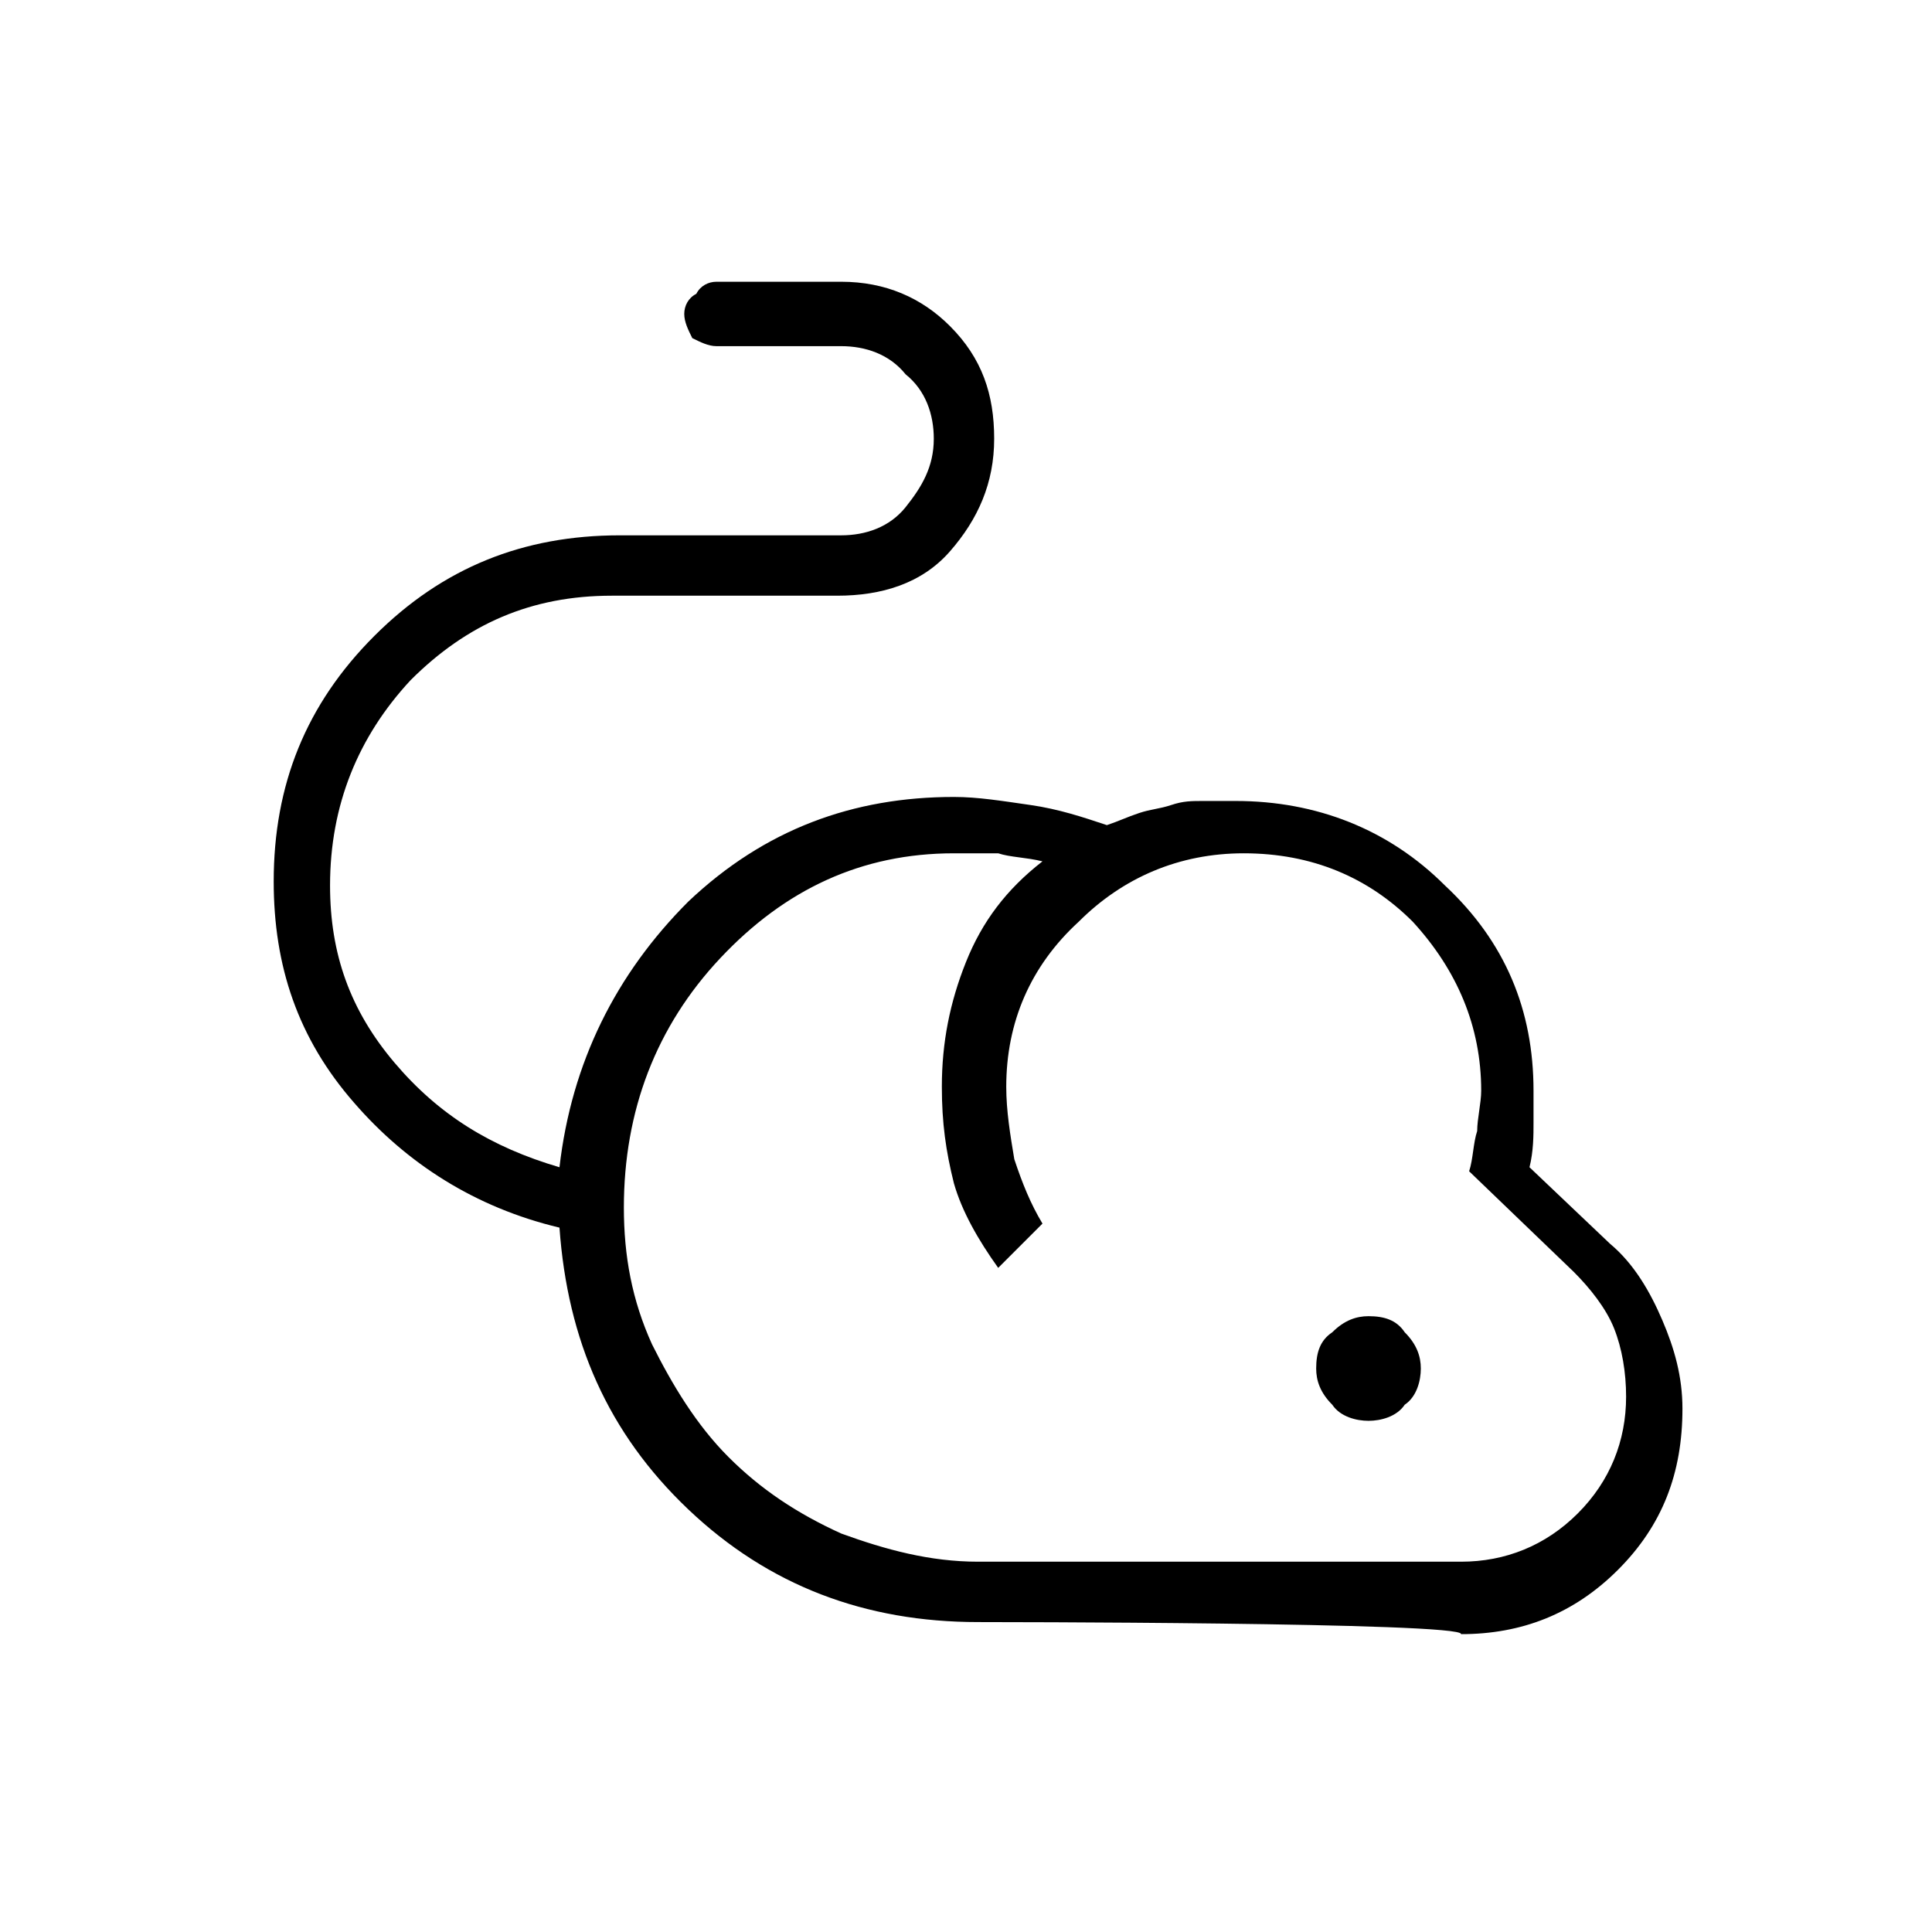 <?xml version="1.0" encoding="utf-8"?>
<!-- Generator: Adobe Illustrator 26.3.1, SVG Export Plug-In . SVG Version: 6.00 Build 0)  -->
<svg version="1.1" id="Слой_1" xmlns="http://www.w3.org/2000/svg" xmlns:xlink="http://www.w3.org/1999/xlink" x="0px" y="0px"
	 viewBox="0 0 48 48" style="enable-background:new 0 0 48 48;" xml:space="preserve">
<path d="M24.3,40.3c-2.8,0-5.2-0.9-7.2-2.8c-2-1.9-3-4.2-3.2-7c-2.1-0.5-3.8-1.6-5.1-3.1c-1.4-1.6-2-3.4-2-5.5
	c0-2.4,0.8-4.4,2.5-6.1s3.7-2.5,6.1-2.5h5.5c0.6,0,1.2-0.2,1.6-0.7s0.7-1,0.7-1.7c0-0.6-0.2-1.2-0.7-1.6c-0.4-0.5-1-0.7-1.6-0.7
	h-3.1c-0.2,0-0.4-0.1-0.6-0.2C17.1,8.2,17,8,17,7.8s0.1-0.4,0.3-0.5C17.4,7.1,17.6,7,17.8,7h3.1c1.1,0,2,0.4,2.7,1.1
	c0.8,0.8,1.1,1.7,1.1,2.8s-0.4,2-1.1,2.8s-1.7,1.1-2.8,1.1h-5.6c-2,0-3.6,0.7-5,2.1c-1.3,1.4-2,3.1-2,5.1c0,1.7,0.5,3.1,1.6,4.4
	s2.4,2.1,4.1,2.6c0.3-2.6,1.4-4.8,3.2-6.6c1.9-1.8,4.1-2.6,6.6-2.6c0.6,0,1.2,0.1,1.9,0.2c0.7,0.1,1.3,0.3,1.9,0.5
	c0.3-0.1,0.5-0.2,0.8-0.3c0.3-0.1,0.5-0.1,0.8-0.2s0.5-0.1,0.8-0.1s0.5,0,0.8,0c2,0,3.8,0.7,5.2,2.1c1.5,1.4,2.2,3.1,2.2,5.1v0.8
	c0,0.3,0,0.7-0.1,1.1l2,1.9c0.6,0.5,1,1.2,1.3,1.9s0.5,1.4,0.5,2.2c0,1.6-0.5,2.9-1.6,4s-2.4,1.6-3.9,1.6
	C36.4,40.3,24.3,40.3,24.3,40.3z M24.3,38.8h12c1.1,0,2.1-0.4,2.9-1.2c0.8-0.8,1.2-1.8,1.2-2.9c0-0.6-0.1-1.2-0.3-1.7s-0.6-1-1-1.4
	l-2.6-2.5c0.1-0.3,0.1-0.7,0.2-1c0-0.3,0.1-0.7,0.1-1c0-1.6-0.6-3-1.7-4.2c-1.1-1.1-2.5-1.7-4.2-1.7c-1.6,0-3,0.6-4.1,1.7
	C25.6,24,25,25.4,25,27c0,0.6,0.1,1.2,0.2,1.8c0.2,0.6,0.4,1.1,0.7,1.6l-1.1,1.1c-0.5-0.7-0.9-1.4-1.1-2.1c-0.2-0.8-0.3-1.5-0.3-2.4
	c0-1.1,0.2-2.1,0.6-3.1s1-1.8,1.9-2.5c-0.4-0.1-0.8-0.1-1.1-0.2c-0.4,0-0.7,0-1.1,0c-2.3,0-4.2,0.9-5.8,2.6
	c-1.6,1.7-2.4,3.8-2.4,6.2c0,1.2,0.2,2.3,0.7,3.4c0.5,1,1.1,2,1.9,2.8s1.7,1.4,2.8,1.9C22,38.5,23.1,38.8,24.3,38.8z M34,35.3
	c-0.3,0-0.7-0.1-0.9-0.4c-0.3-0.3-0.4-0.6-0.4-0.9c0-0.4,0.1-0.7,0.4-0.9c0.3-0.3,0.6-0.4,0.9-0.4c0.4,0,0.7,0.1,0.9,0.4
	c0.3,0.3,0.4,0.6,0.4,0.9c0,0.3-0.1,0.7-0.4,0.9C34.7,35.2,34.3,35.3,34,35.3z"/>
</svg>
